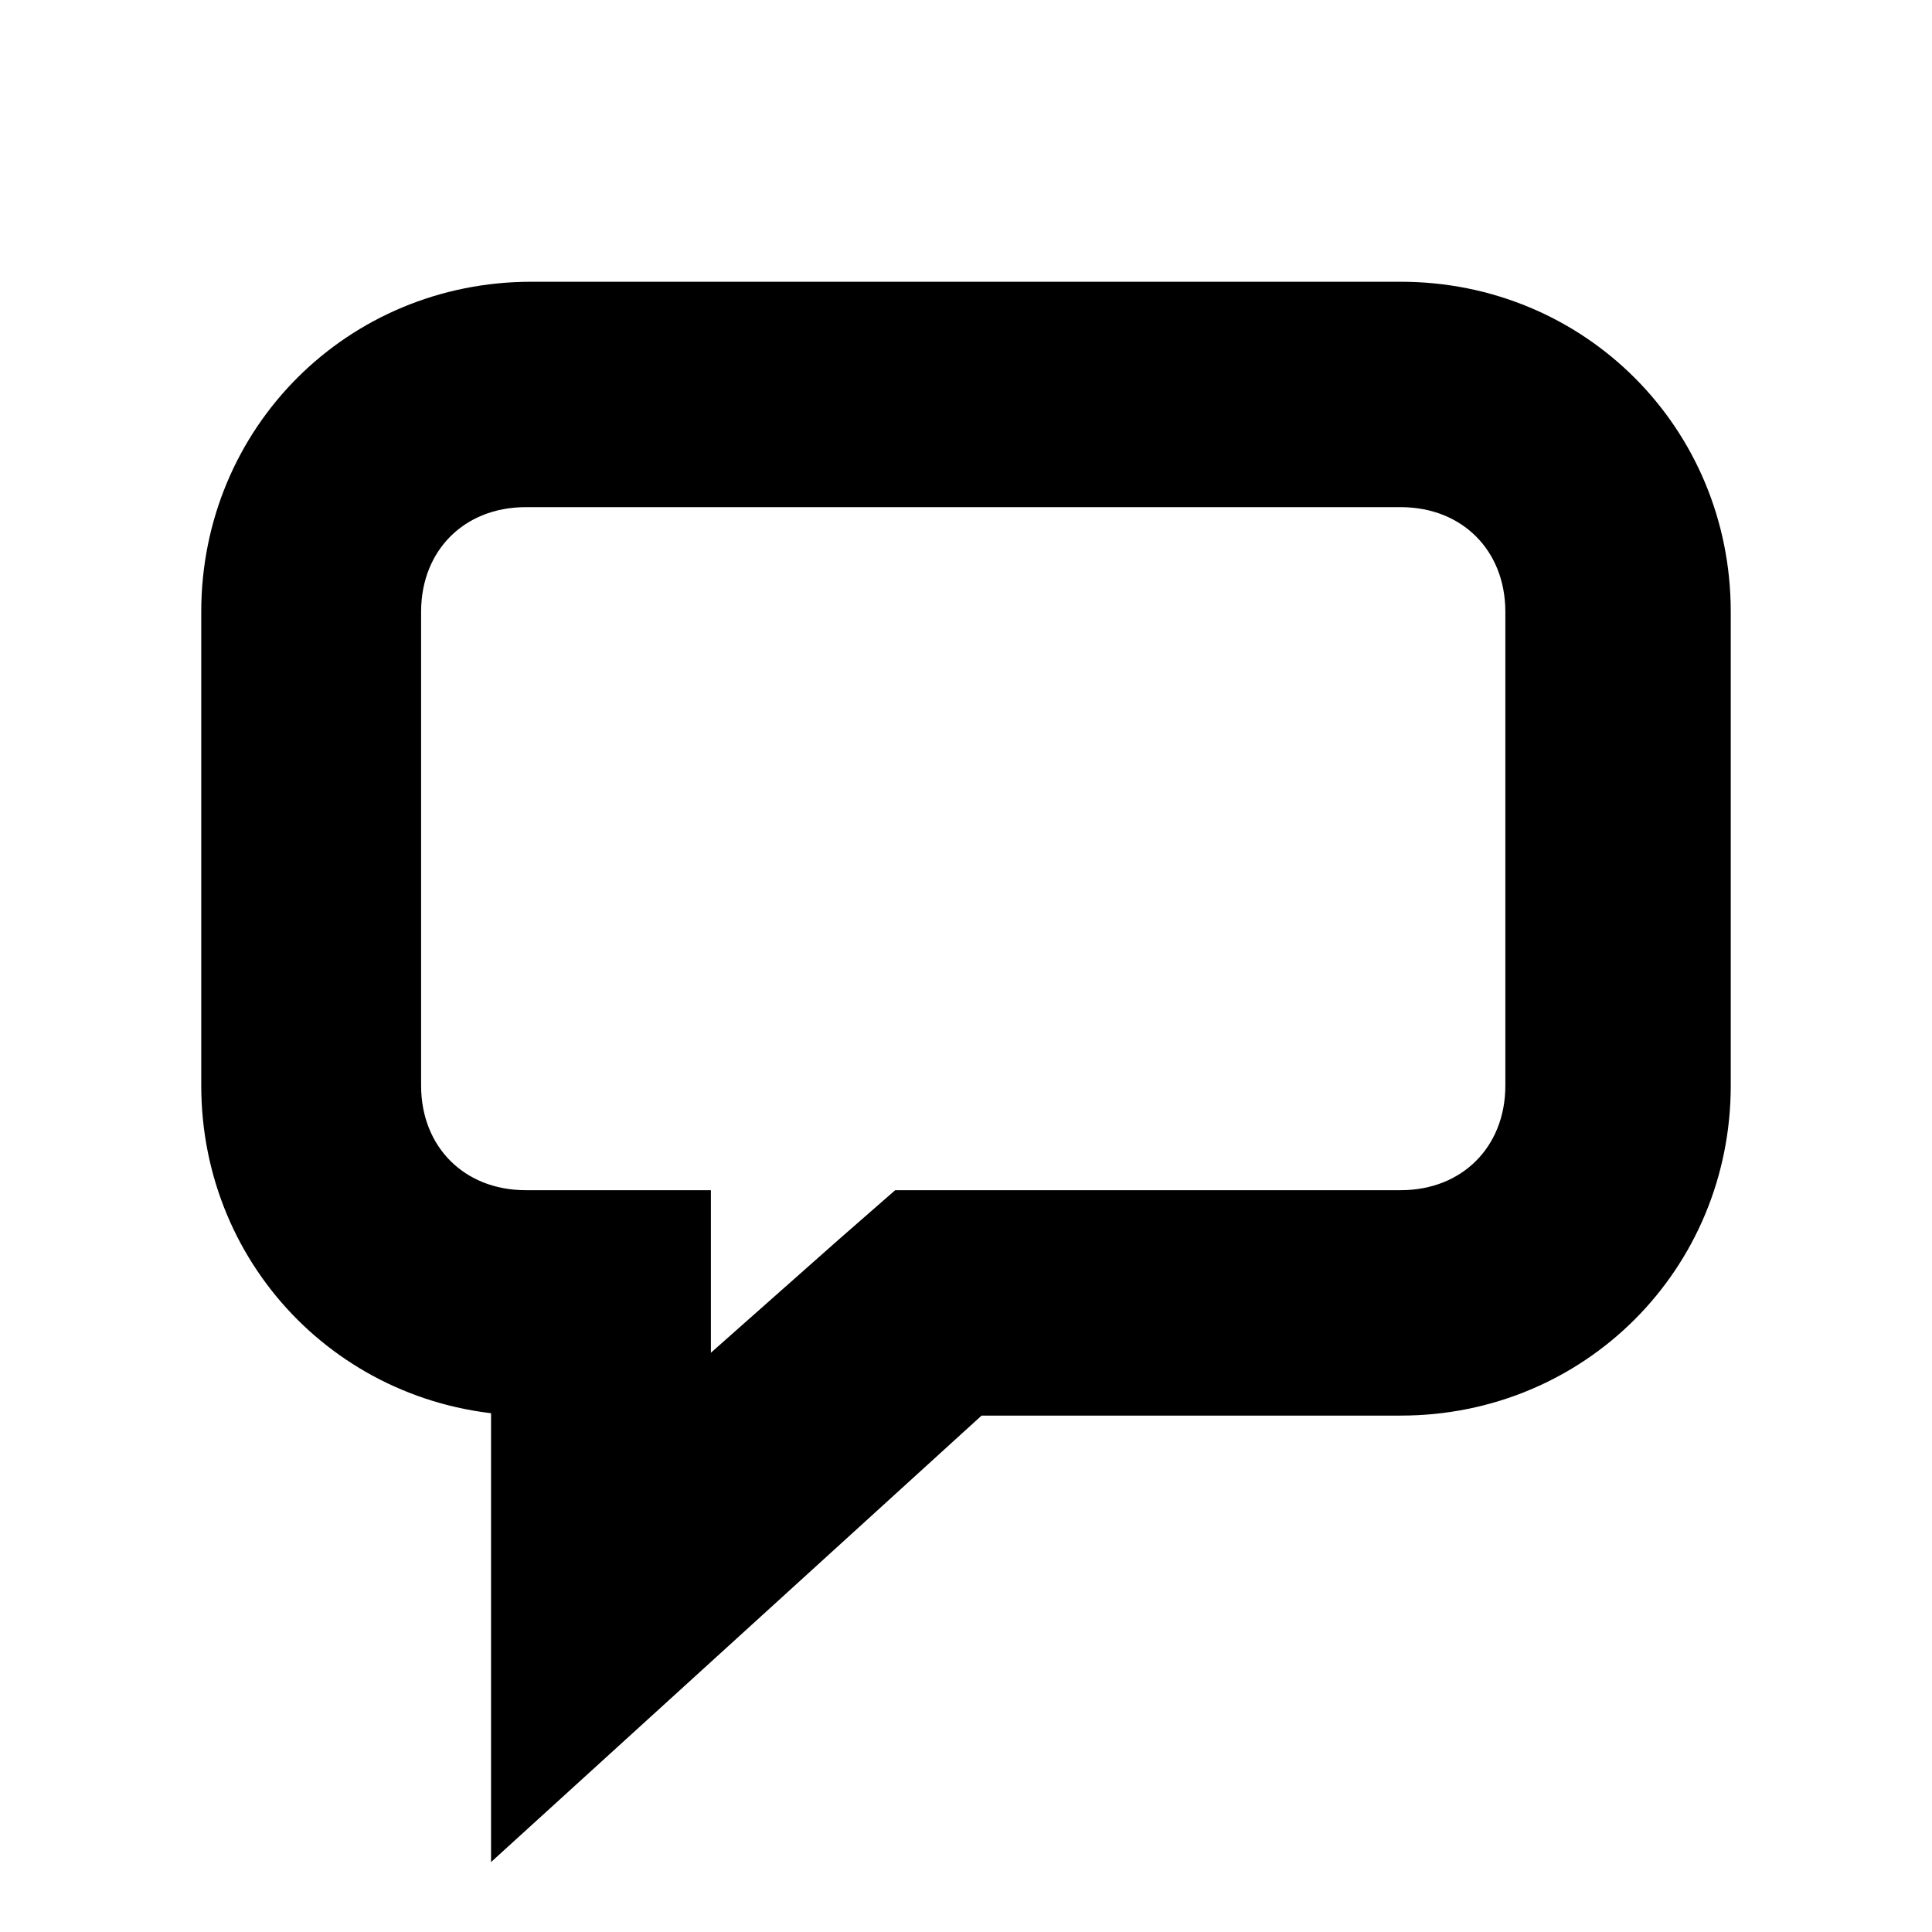 <svg id="vector" xmlns="http://www.w3.org/2000/svg" width="24" height="24" viewBox="0 0 24 24">
  <path fill-rule="nonzero"
    d="M17.4,4L6.6,4C4.592,4 3,5.592 3,7.6L3,13.485C3,15.492 4.592,17.085 6.6,17.085L6.6,22L12,17.085L17.4,17.085C19.408,17.085 21,15.492 21,13.485L21,7.6C21,5.592 19.408,4 17.4,4M17.4,5.8C18.439,5.8 19.2,6.561 19.2,7.6L19.2,13.485C19.2,14.523 18.439,15.285 17.4,15.285L12,15.285L11.308,15.285L10.754,15.769L8.331,17.915L8.331,17.085L8.331,15.285L6.531,15.285C5.492,15.285 4.731,14.523 4.731,13.485L4.731,7.6C4.731,6.561 5.492,5.8 6.531,5.8L17.4,5.8"
    stroke-width="1" stroke="#00000000" id="path_1" />
</svg>
